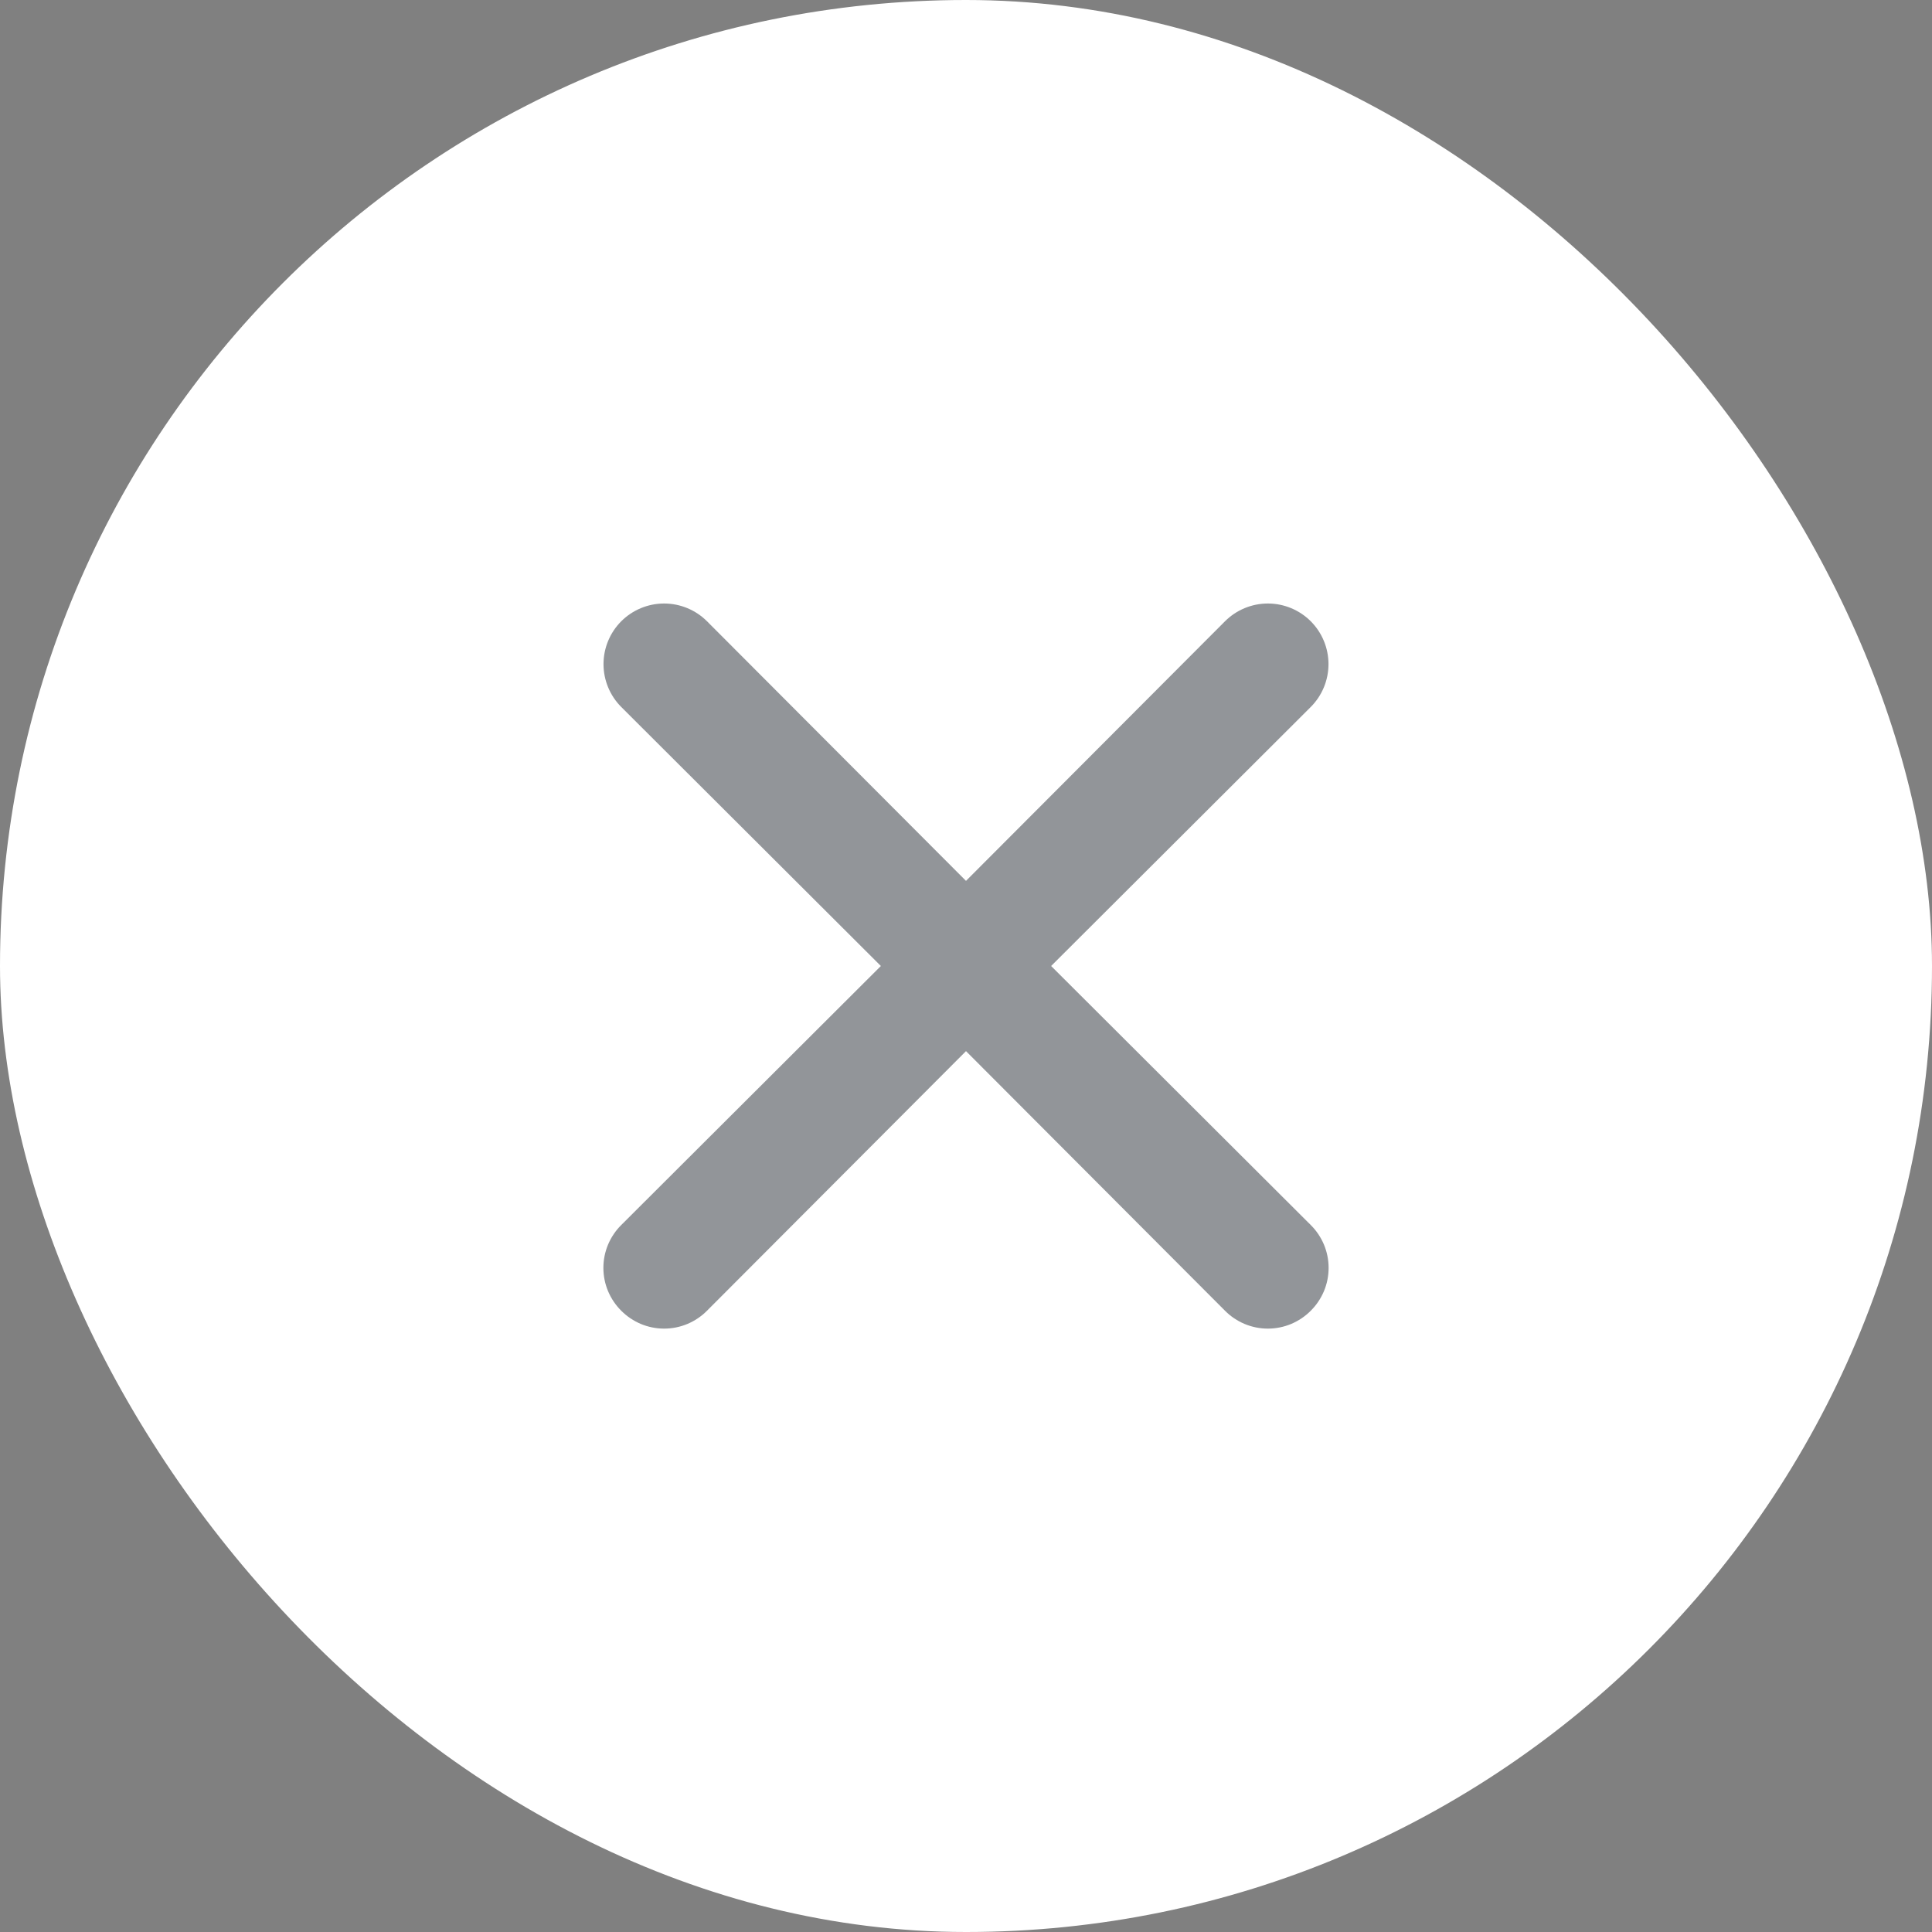 <svg width="32" height="32" viewBox="0 0 32 32" fill="none" xmlns="http://www.w3.org/2000/svg">
<rect x="0" y="0" width="32" height="32" fill="#808080" stroke="none"/>
<rect width="32" height="32" rx="16" fill="white"/>
<path d="M17.41 16L21.71 11.71C21.898 11.522 22.004 11.266 22.004 11C22.004 10.734 21.898 10.478 21.71 10.29C21.522 10.102 21.266 9.996 21 9.996C20.734 9.996 20.478 10.102 20.29 10.29L16 14.59L11.71 10.29C11.522 10.102 11.266 9.996 11 9.996C10.734 9.996 10.478 10.102 10.29 10.29C10.102 10.478 9.996 10.734 9.996 11C9.996 11.266 10.102 11.522 10.29 11.71L14.59 16L10.29 20.29C10.196 20.383 10.122 20.494 10.071 20.615C10.02 20.737 9.994 20.868 9.994 21C9.994 21.132 10.02 21.263 10.071 21.385C10.122 21.506 10.196 21.617 10.29 21.71C10.383 21.804 10.494 21.878 10.615 21.929C10.737 21.98 10.868 22.006 11 22.006C11.132 22.006 11.263 21.98 11.385 21.929C11.506 21.878 11.617 21.804 11.71 21.71L16 17.41L20.29 21.71C20.383 21.804 20.494 21.878 20.615 21.929C20.737 21.98 20.868 22.006 21 22.006C21.132 22.006 21.263 21.98 21.385 21.929C21.506 21.878 21.617 21.804 21.71 21.71C21.804 21.617 21.878 21.506 21.929 21.385C21.98 21.263 22.006 21.132 22.006 21C22.006 20.868 21.98 20.737 21.929 20.615C21.878 20.494 21.804 20.383 21.71 20.29L17.41 16Z" fill="#262D35" fill-opacity="0.5"/>
</svg>
